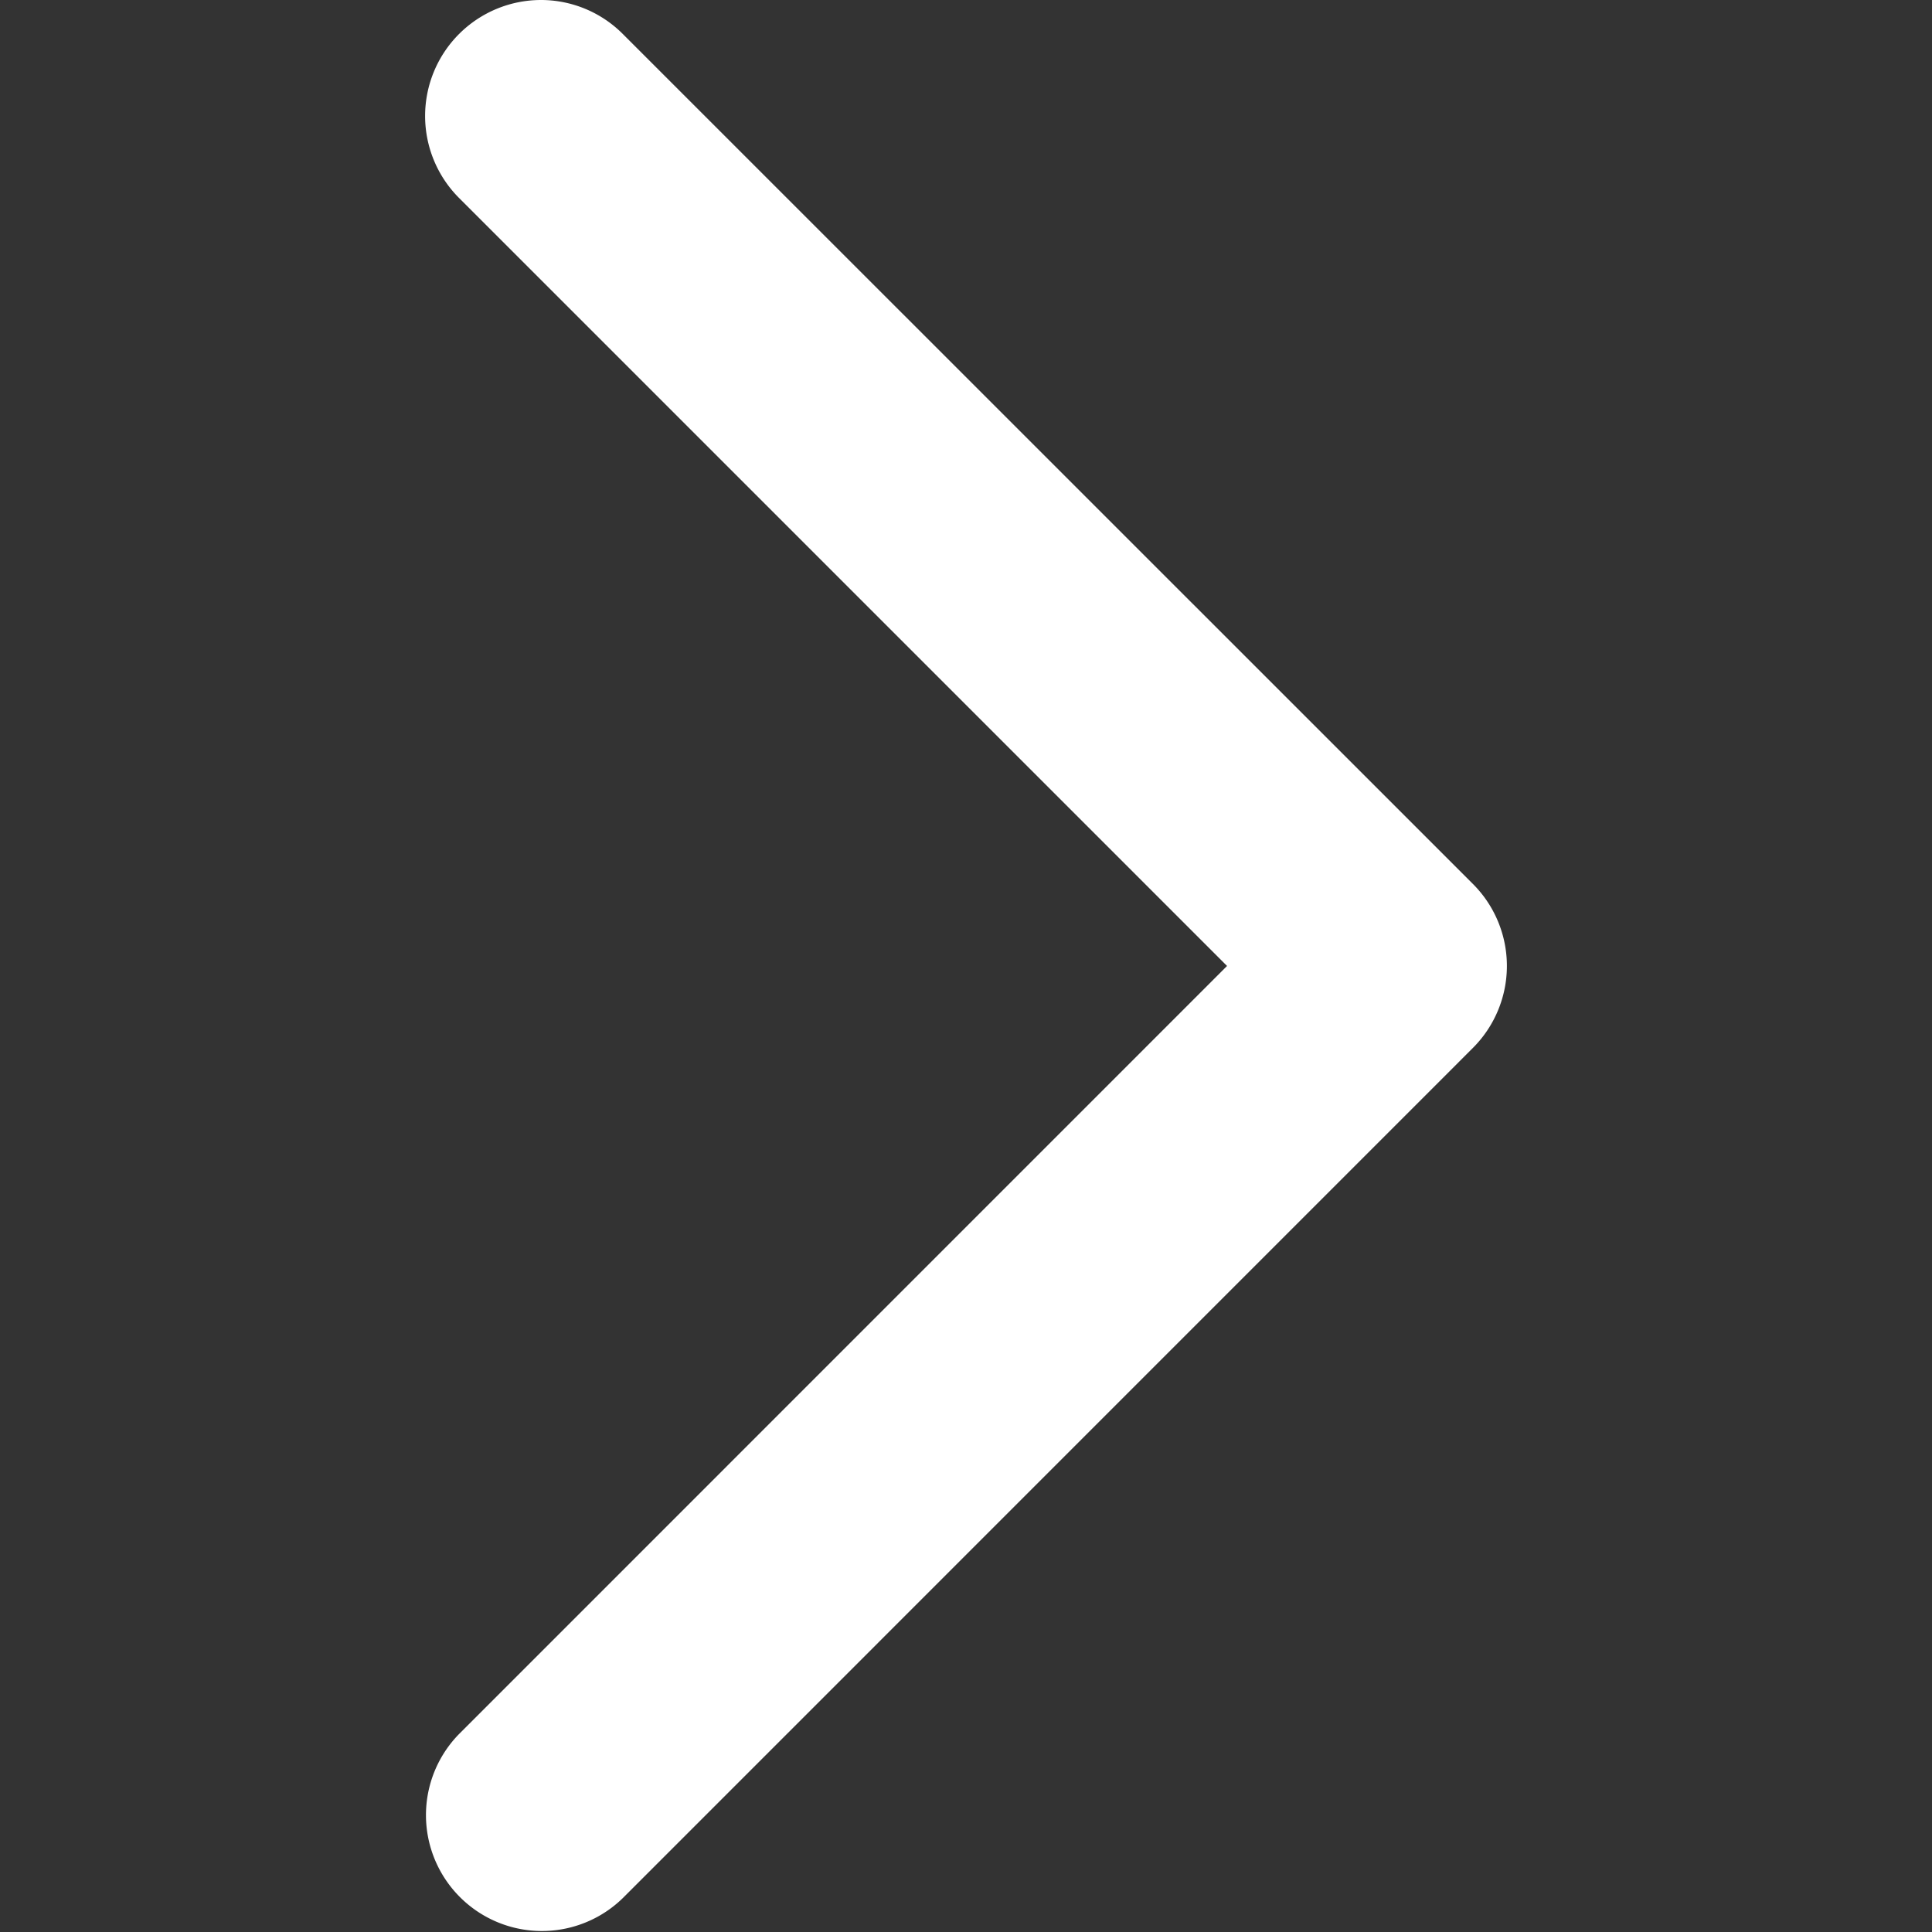 <?xml version="1.0" standalone="no"?><!DOCTYPE svg PUBLIC "-//W3C//DTD SVG 1.1//EN" "http://www.w3.org/Graphics/SVG/1.1/DTD/svg11.dtd"><svg t="1587636742582" class="icon" viewBox="0 0 1024 1024" version="1.1" xmlns="http://www.w3.org/2000/svg" p-id="1862" xmlns:xlink="http://www.w3.org/1999/xlink" width="200" height="200"><rect x="0" y="0" width="1024" height="1024" fill="#333333" stroke="none"/><defs><style type="text/css"></style></defs><path d="M286.687 0a61.274 61.274 0 0 1 43.458 18.057l450.546 450.465a61.434 61.434 0 0 1 0 86.875L330.145 1005.983a61.434 61.434 0 0 1-86.875-86.875l407.088-407.128L243.27 104.892A61.475 61.475 0 0 1 286.687 0z m0 0" p-id="1863" fill="#ffffff"></path></svg>